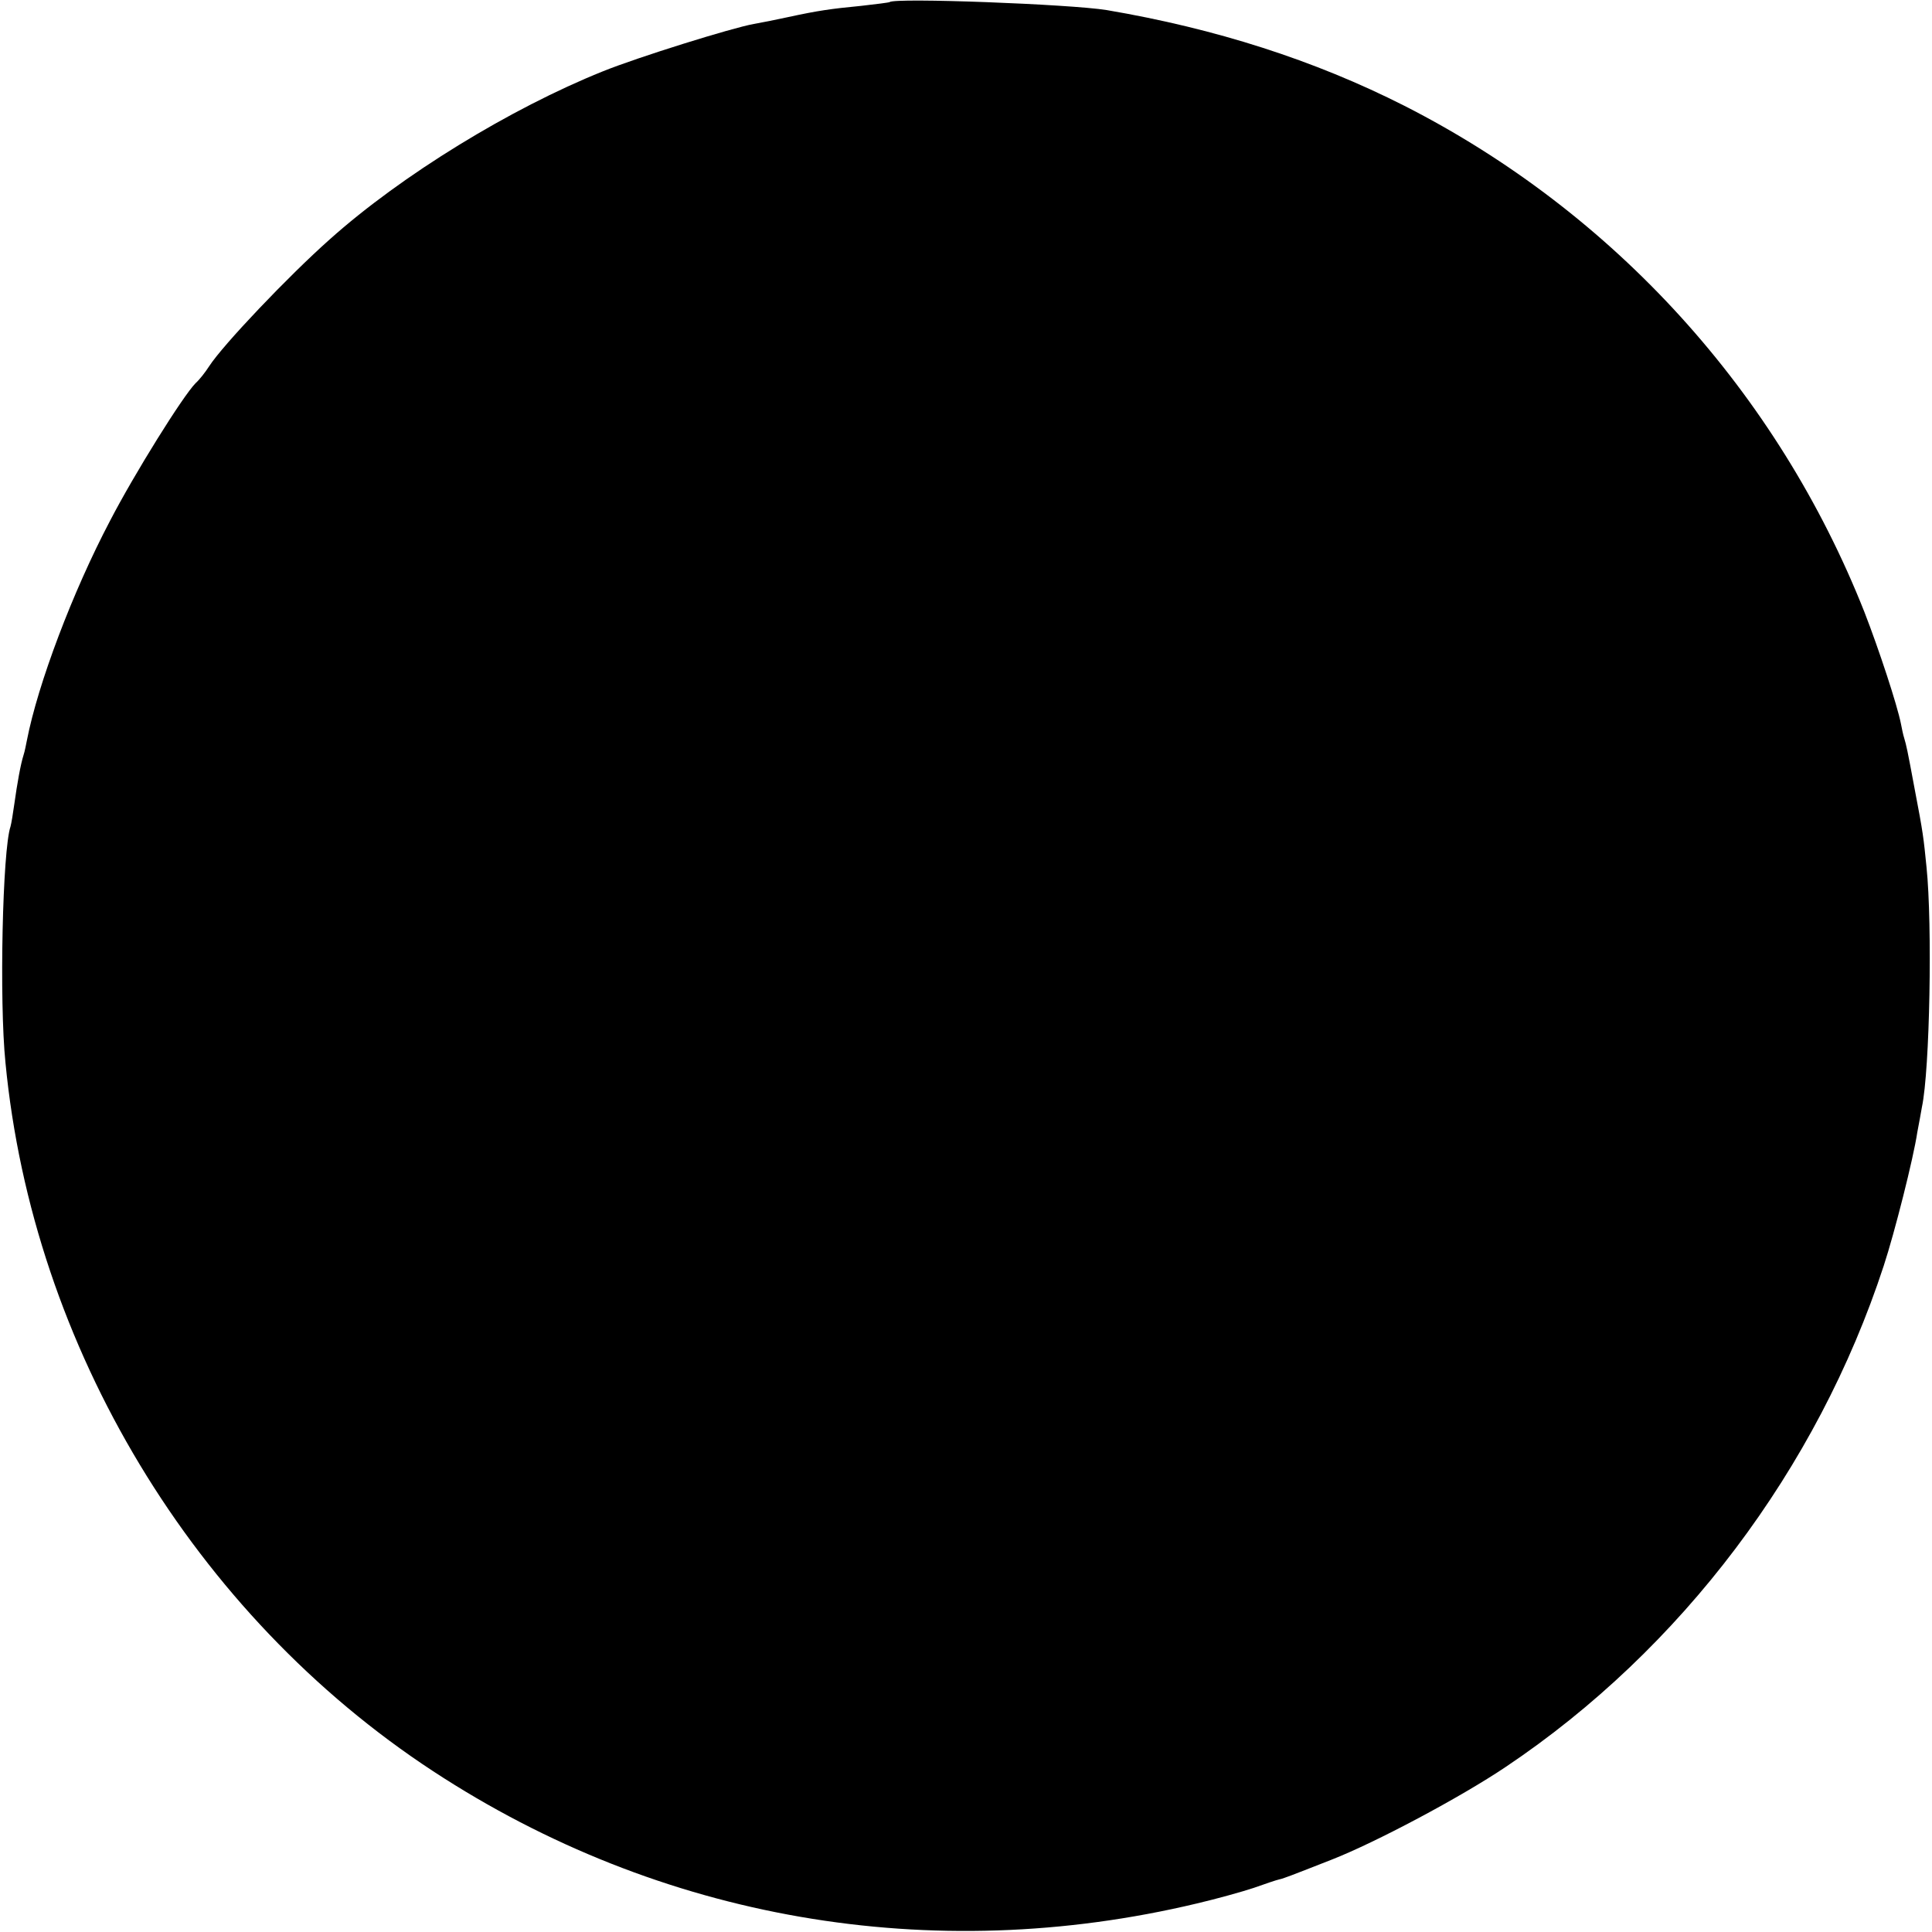 <?xml version="1.0" standalone="no"?>
<!DOCTYPE svg PUBLIC "-//W3C//DTD SVG 20010904//EN"
 "http://www.w3.org/TR/2001/REC-SVG-20010904/DTD/svg10.dtd">
<svg version="1.0" xmlns="http://www.w3.org/2000/svg"
 width="460pt" height="460pt" viewBox="0 0 460 460"
 preserveAspectRatio="xMidYMid meet">
<g transform="translate(0,460) scale(0.1,-0.1)"
fill="#000000" stroke="none">
<path d="M2118 4595 c-1 -1 -32 -5 -68 -9 -72 -7 -101 -11 -175 -27 -27 -6
-63 -13 -80 -16 -51 -9 -276 -79 -360 -113 -219 -88 -479 -247 -650 -400 -98
-87 -254 -251 -287 -302 -9 -14 -23 -32 -32 -40 -30 -30 -146 -216 -204 -328
-89 -169 -172 -389 -198 -523 -2 -10 -5 -26 -8 -35 -7 -22 -15 -67 -22 -117
-3 -22 -7 -46 -9 -53 -19 -56 -27 -415 -12 -562 65 -677 449 -1314 1018 -1687
540 -354 1186 -466 1819 -315 47 11 108 28 135 37 28 10 55 19 60 20 6 1 19 6
30 10 11 4 54 21 95 37 105 41 308 149 415 221 418 280 742 710 900 1193 26
79 71 257 80 318 4 21 9 48 11 60 19 89 25 435 11 571 -7 70 -8 81 -28 185
-18 97 -20 105 -25 122 -3 9 -6 25 -8 35 -9 45 -52 176 -87 266 -207 523 -596
951 -1095 1205 -215 109 -450 184 -709 228 -86 14 -505 30 -517 19z"/>
</g>
</svg>
